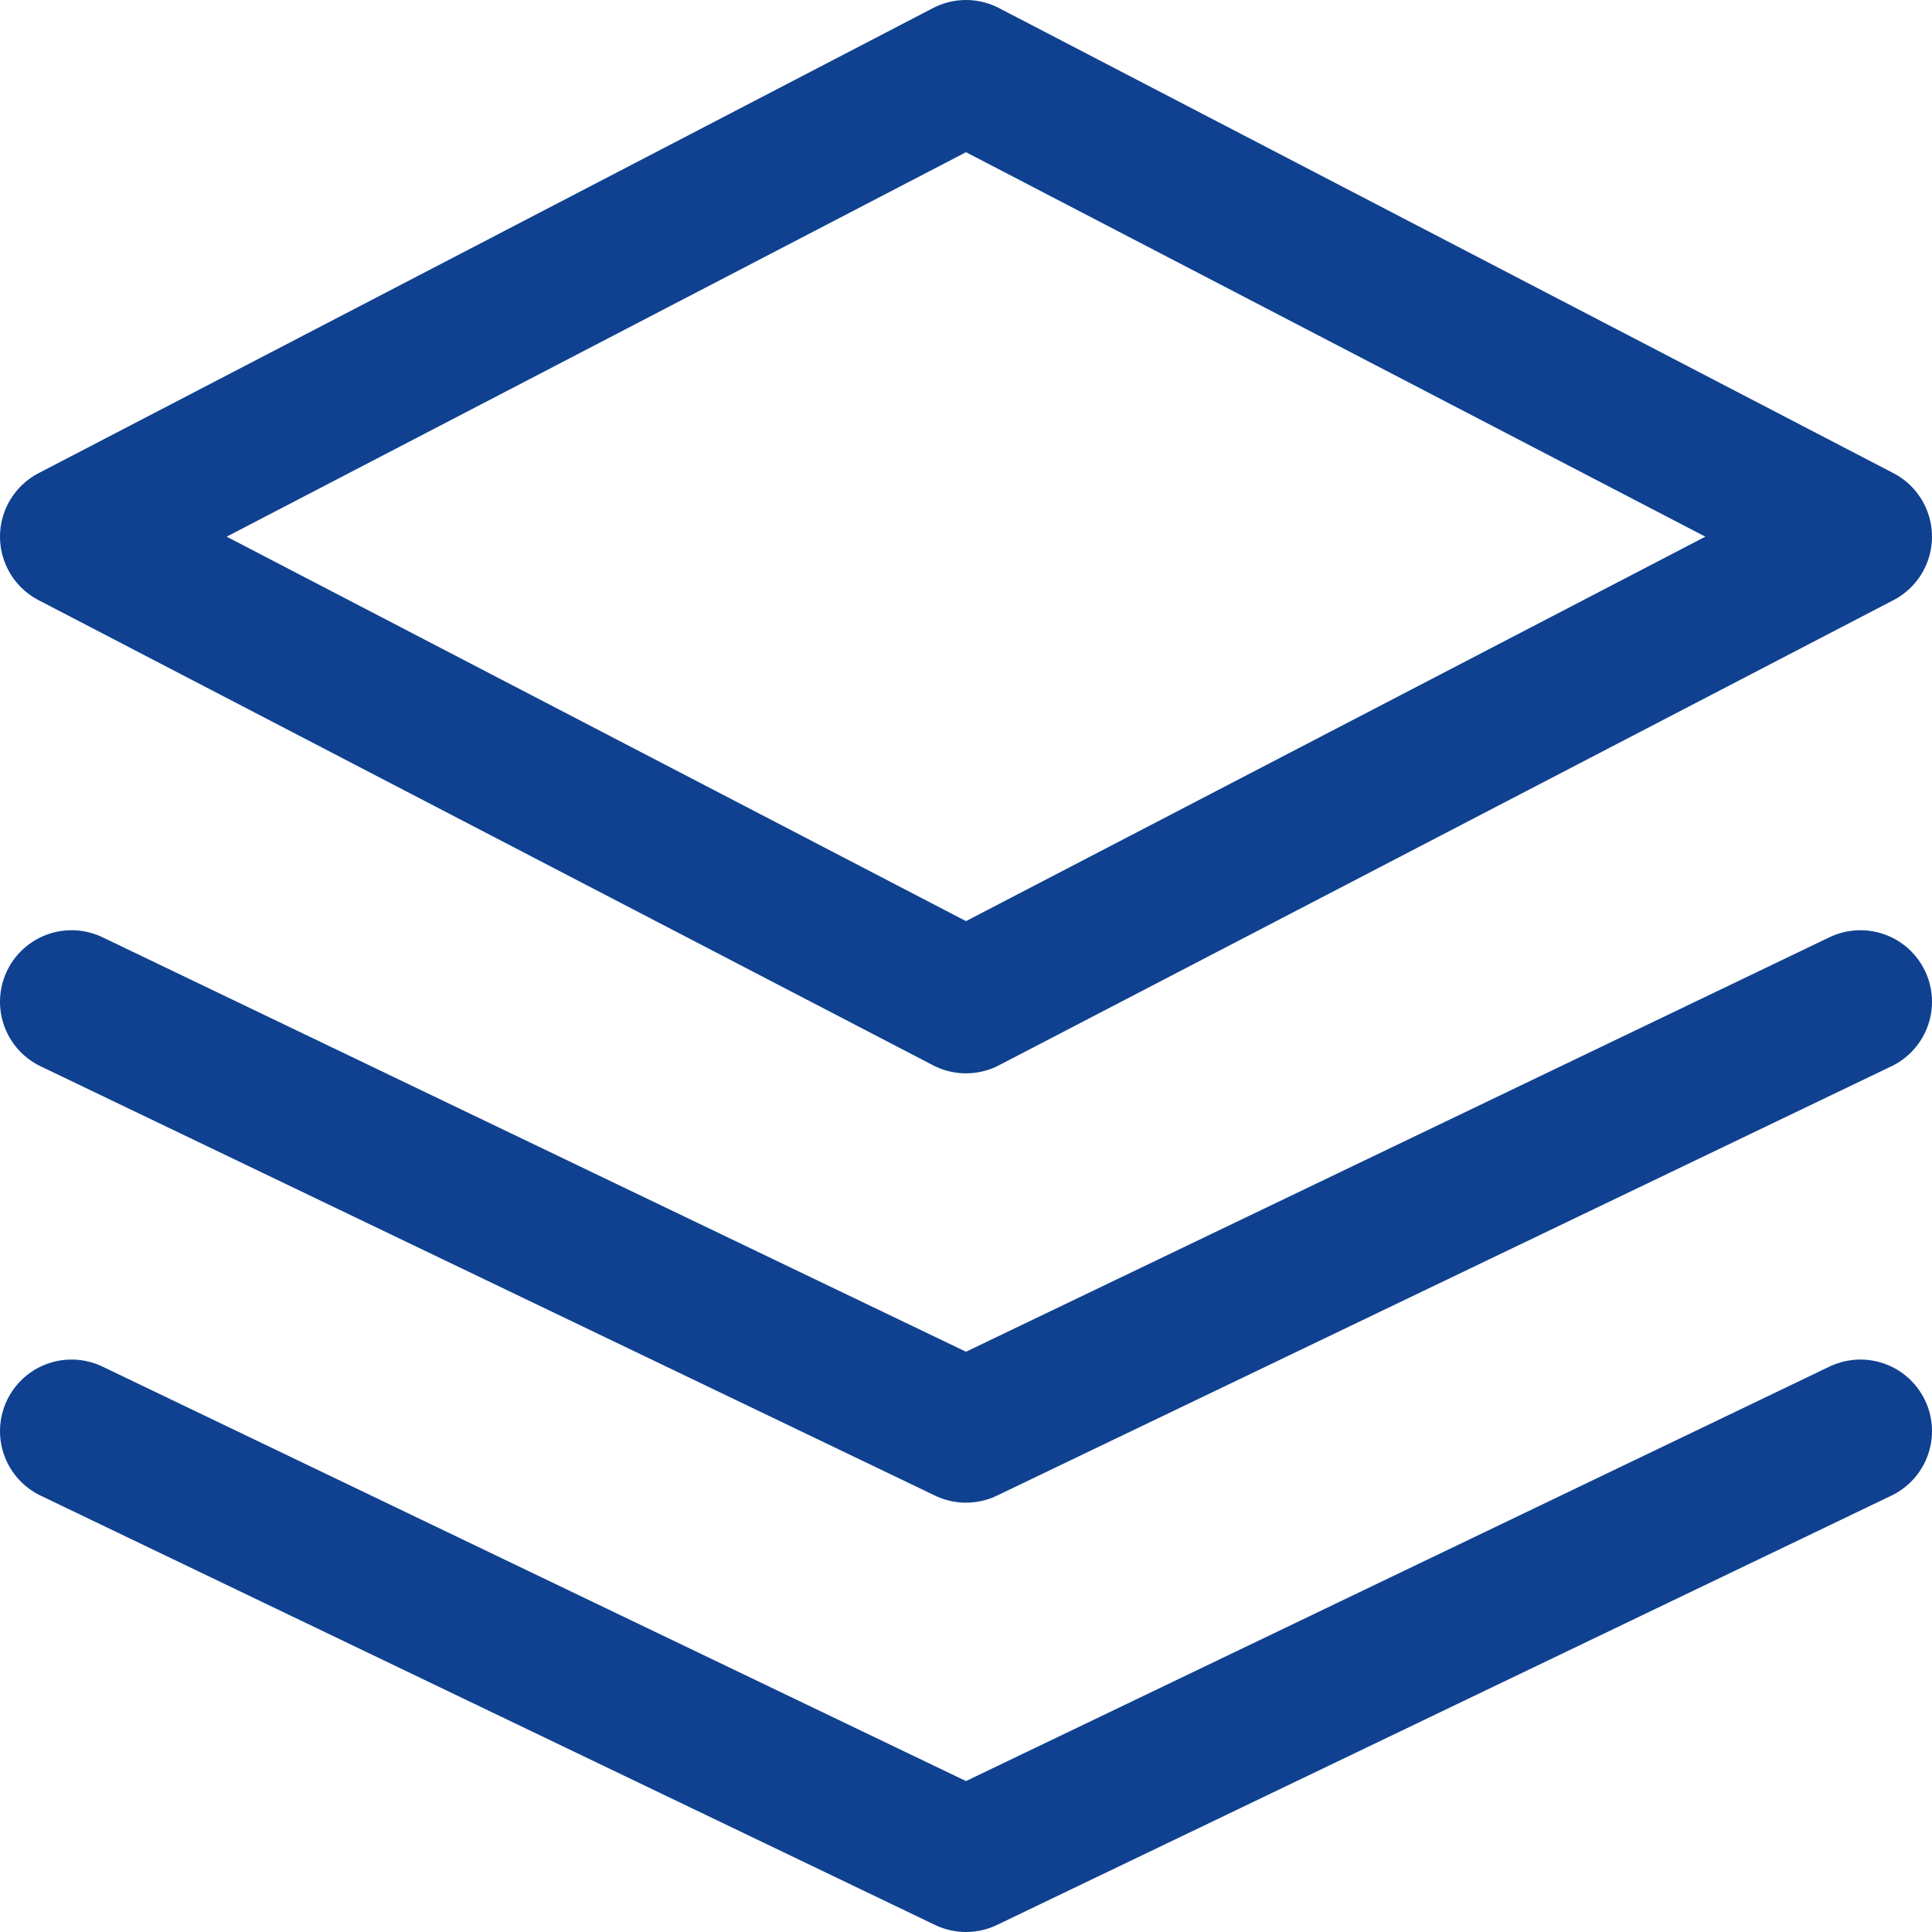<svg width="27" height="27" viewBox="0 0 27 27" fill="none" xmlns="http://www.w3.org/2000/svg">
<path d="M13.5 1L1 7.5L13.5 14L26 7.5L13.5 1Z" stroke="#104190" stroke-width="2" stroke-linecap="round" stroke-linejoin="round"/>
<path d="M1 20L13.5 26L26 20" stroke="#104190" stroke-width="2" stroke-linecap="round" stroke-linejoin="round"/>
<path d="M1 14L13.5 20L26 14" stroke="#104190" stroke-width="2" stroke-linecap="round" stroke-linejoin="round"/>
</svg>
